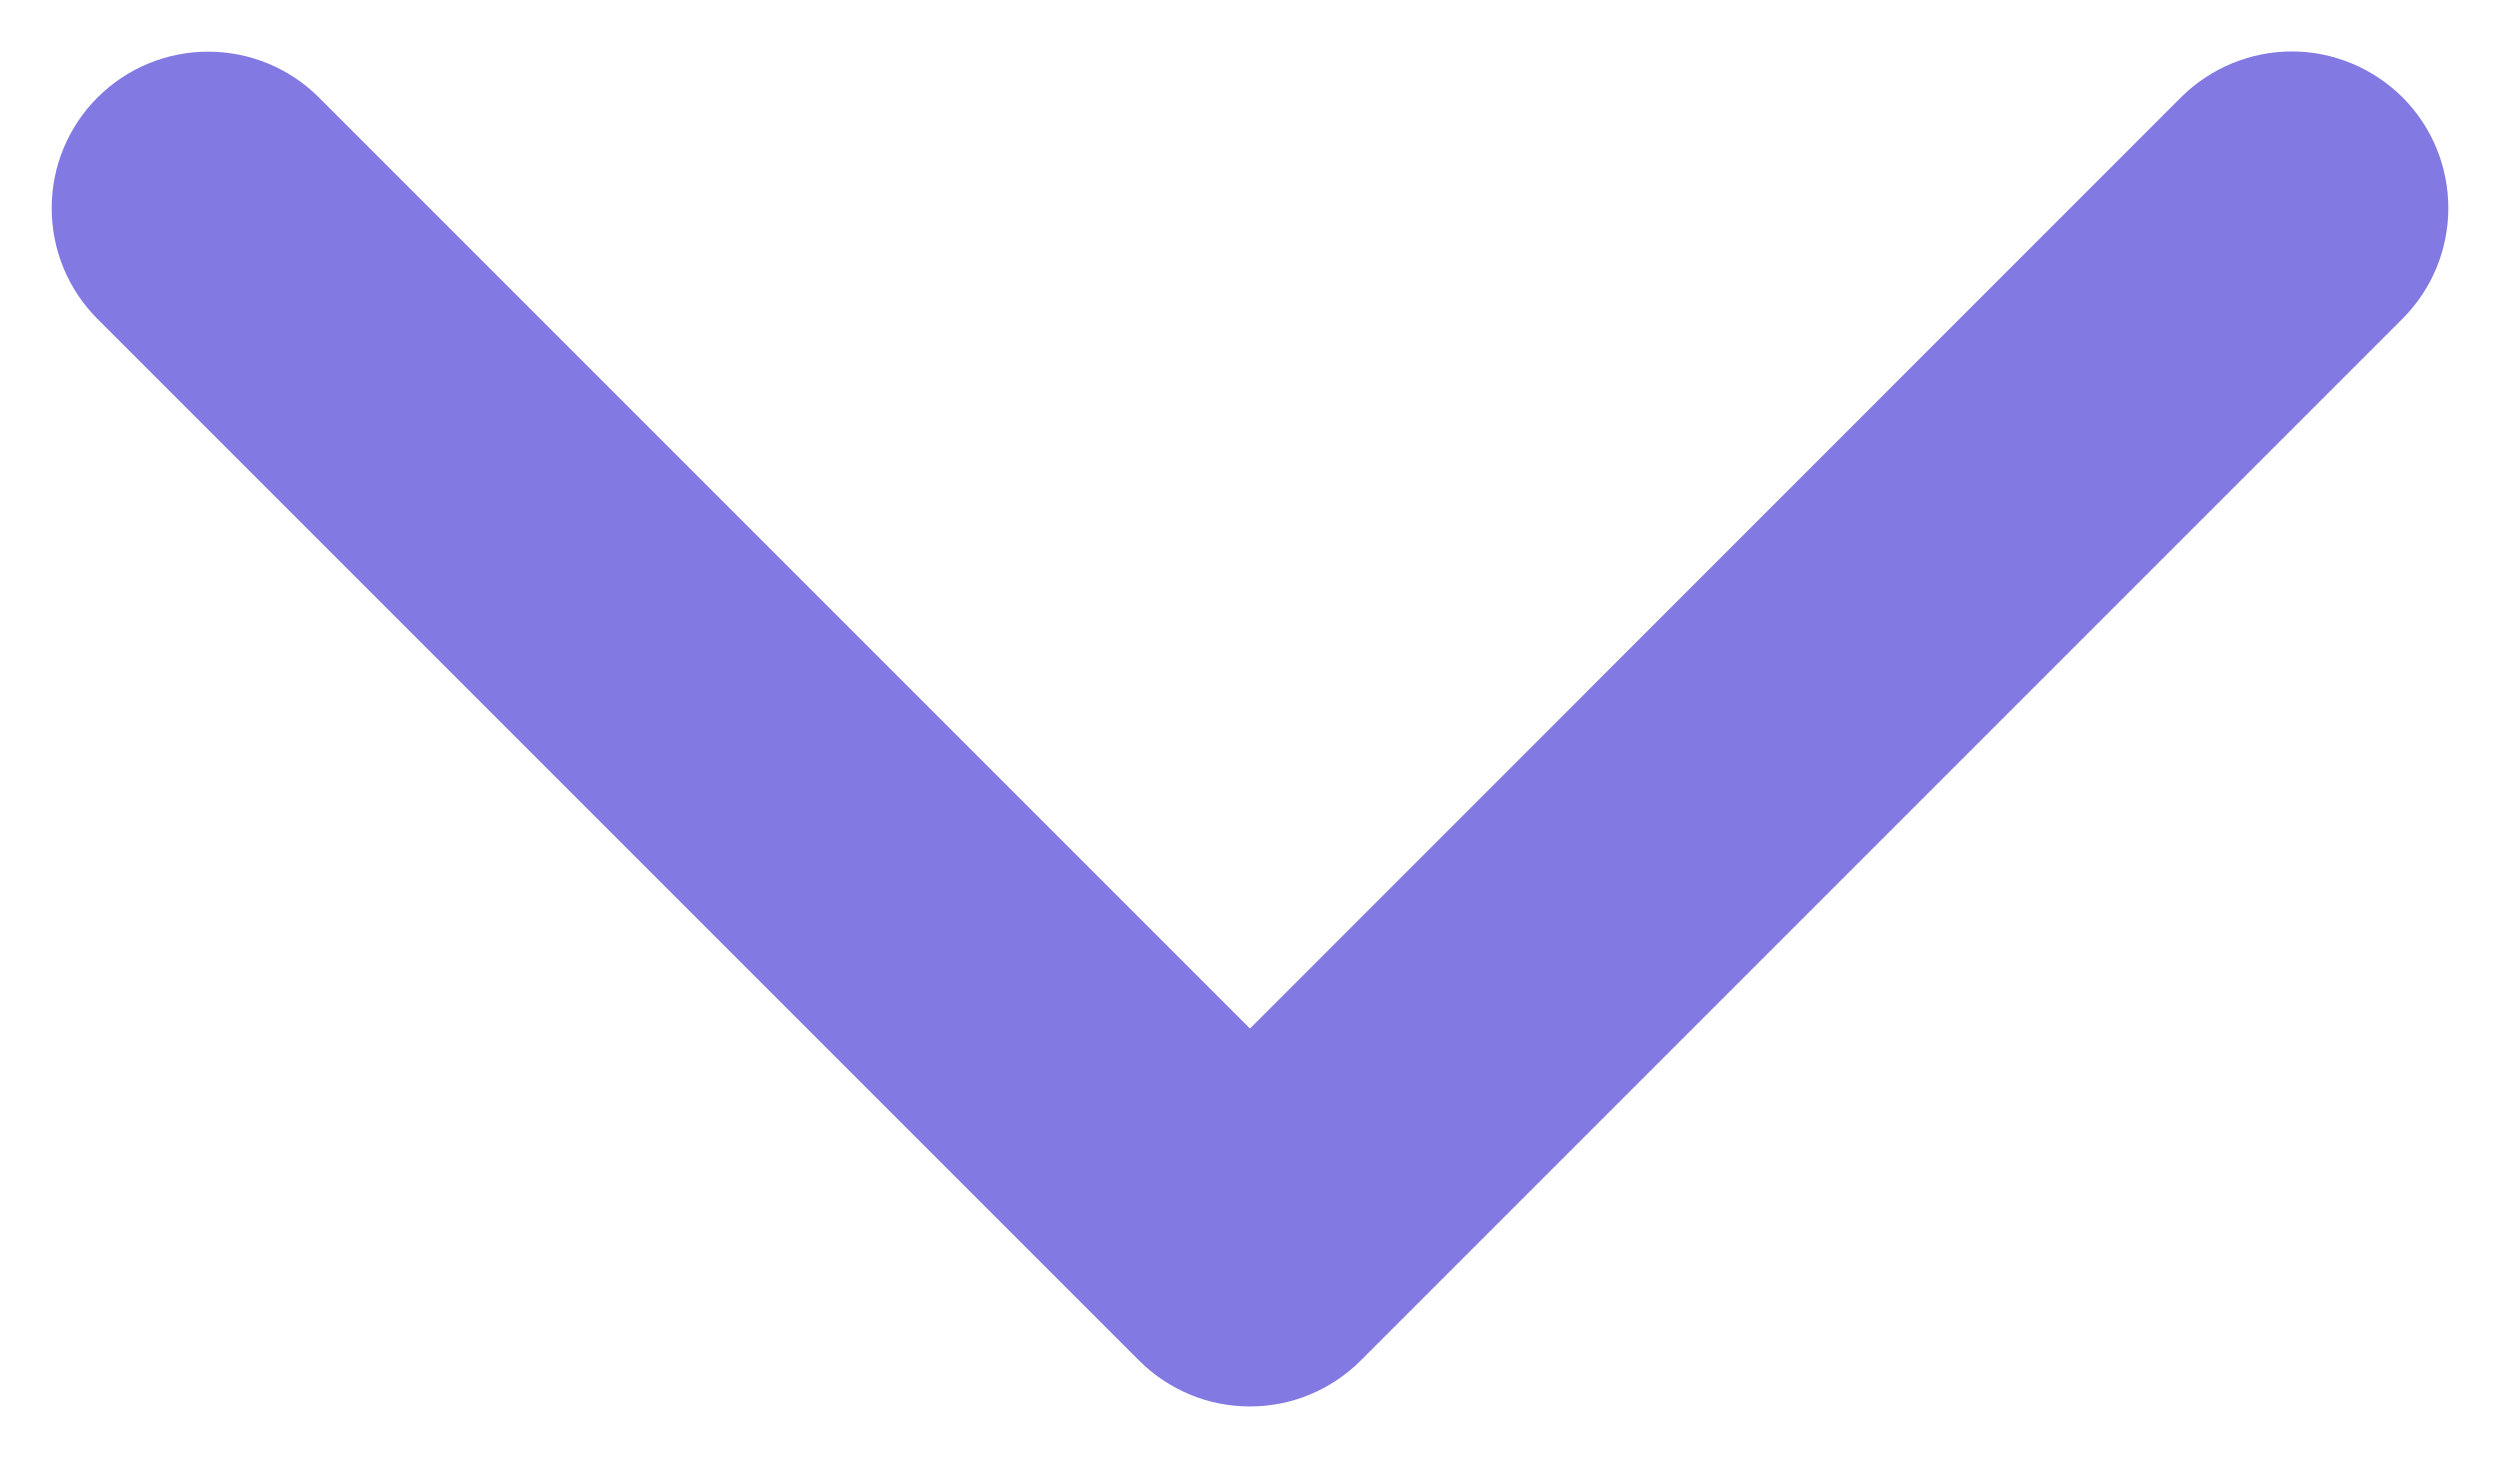 <svg width="12" height="7" viewBox="0 0 12 7" fill="none" xmlns="http://www.w3.org/2000/svg">
    <path
      d="M11.531 1.531L6.531 6.531C6.461 6.601 6.378 6.656 6.287 6.694C6.196 6.732 6.098 6.751 5.999 6.751C5.901 6.751 5.803 6.732 5.712 6.694C5.621 6.656 5.538 6.601 5.468 6.531L0.468 1.531C0.327 1.39 0.248 1.199 0.248 0.999C0.248 0.8 0.327 0.609 0.468 0.468C0.609 0.327 0.8 0.248 0.999 0.248C1.199 0.248 1.39 0.327 1.531 0.468L6 4.937L10.469 0.467C10.61 0.327 10.801 0.247 11.001 0.247C11.2 0.247 11.391 0.327 11.532 0.467C11.673 0.608 11.752 0.799 11.752 0.999C11.752 1.198 11.673 1.389 11.532 1.53L11.531 1.531Z"
      fill="#8279E2"
    />
  </svg>